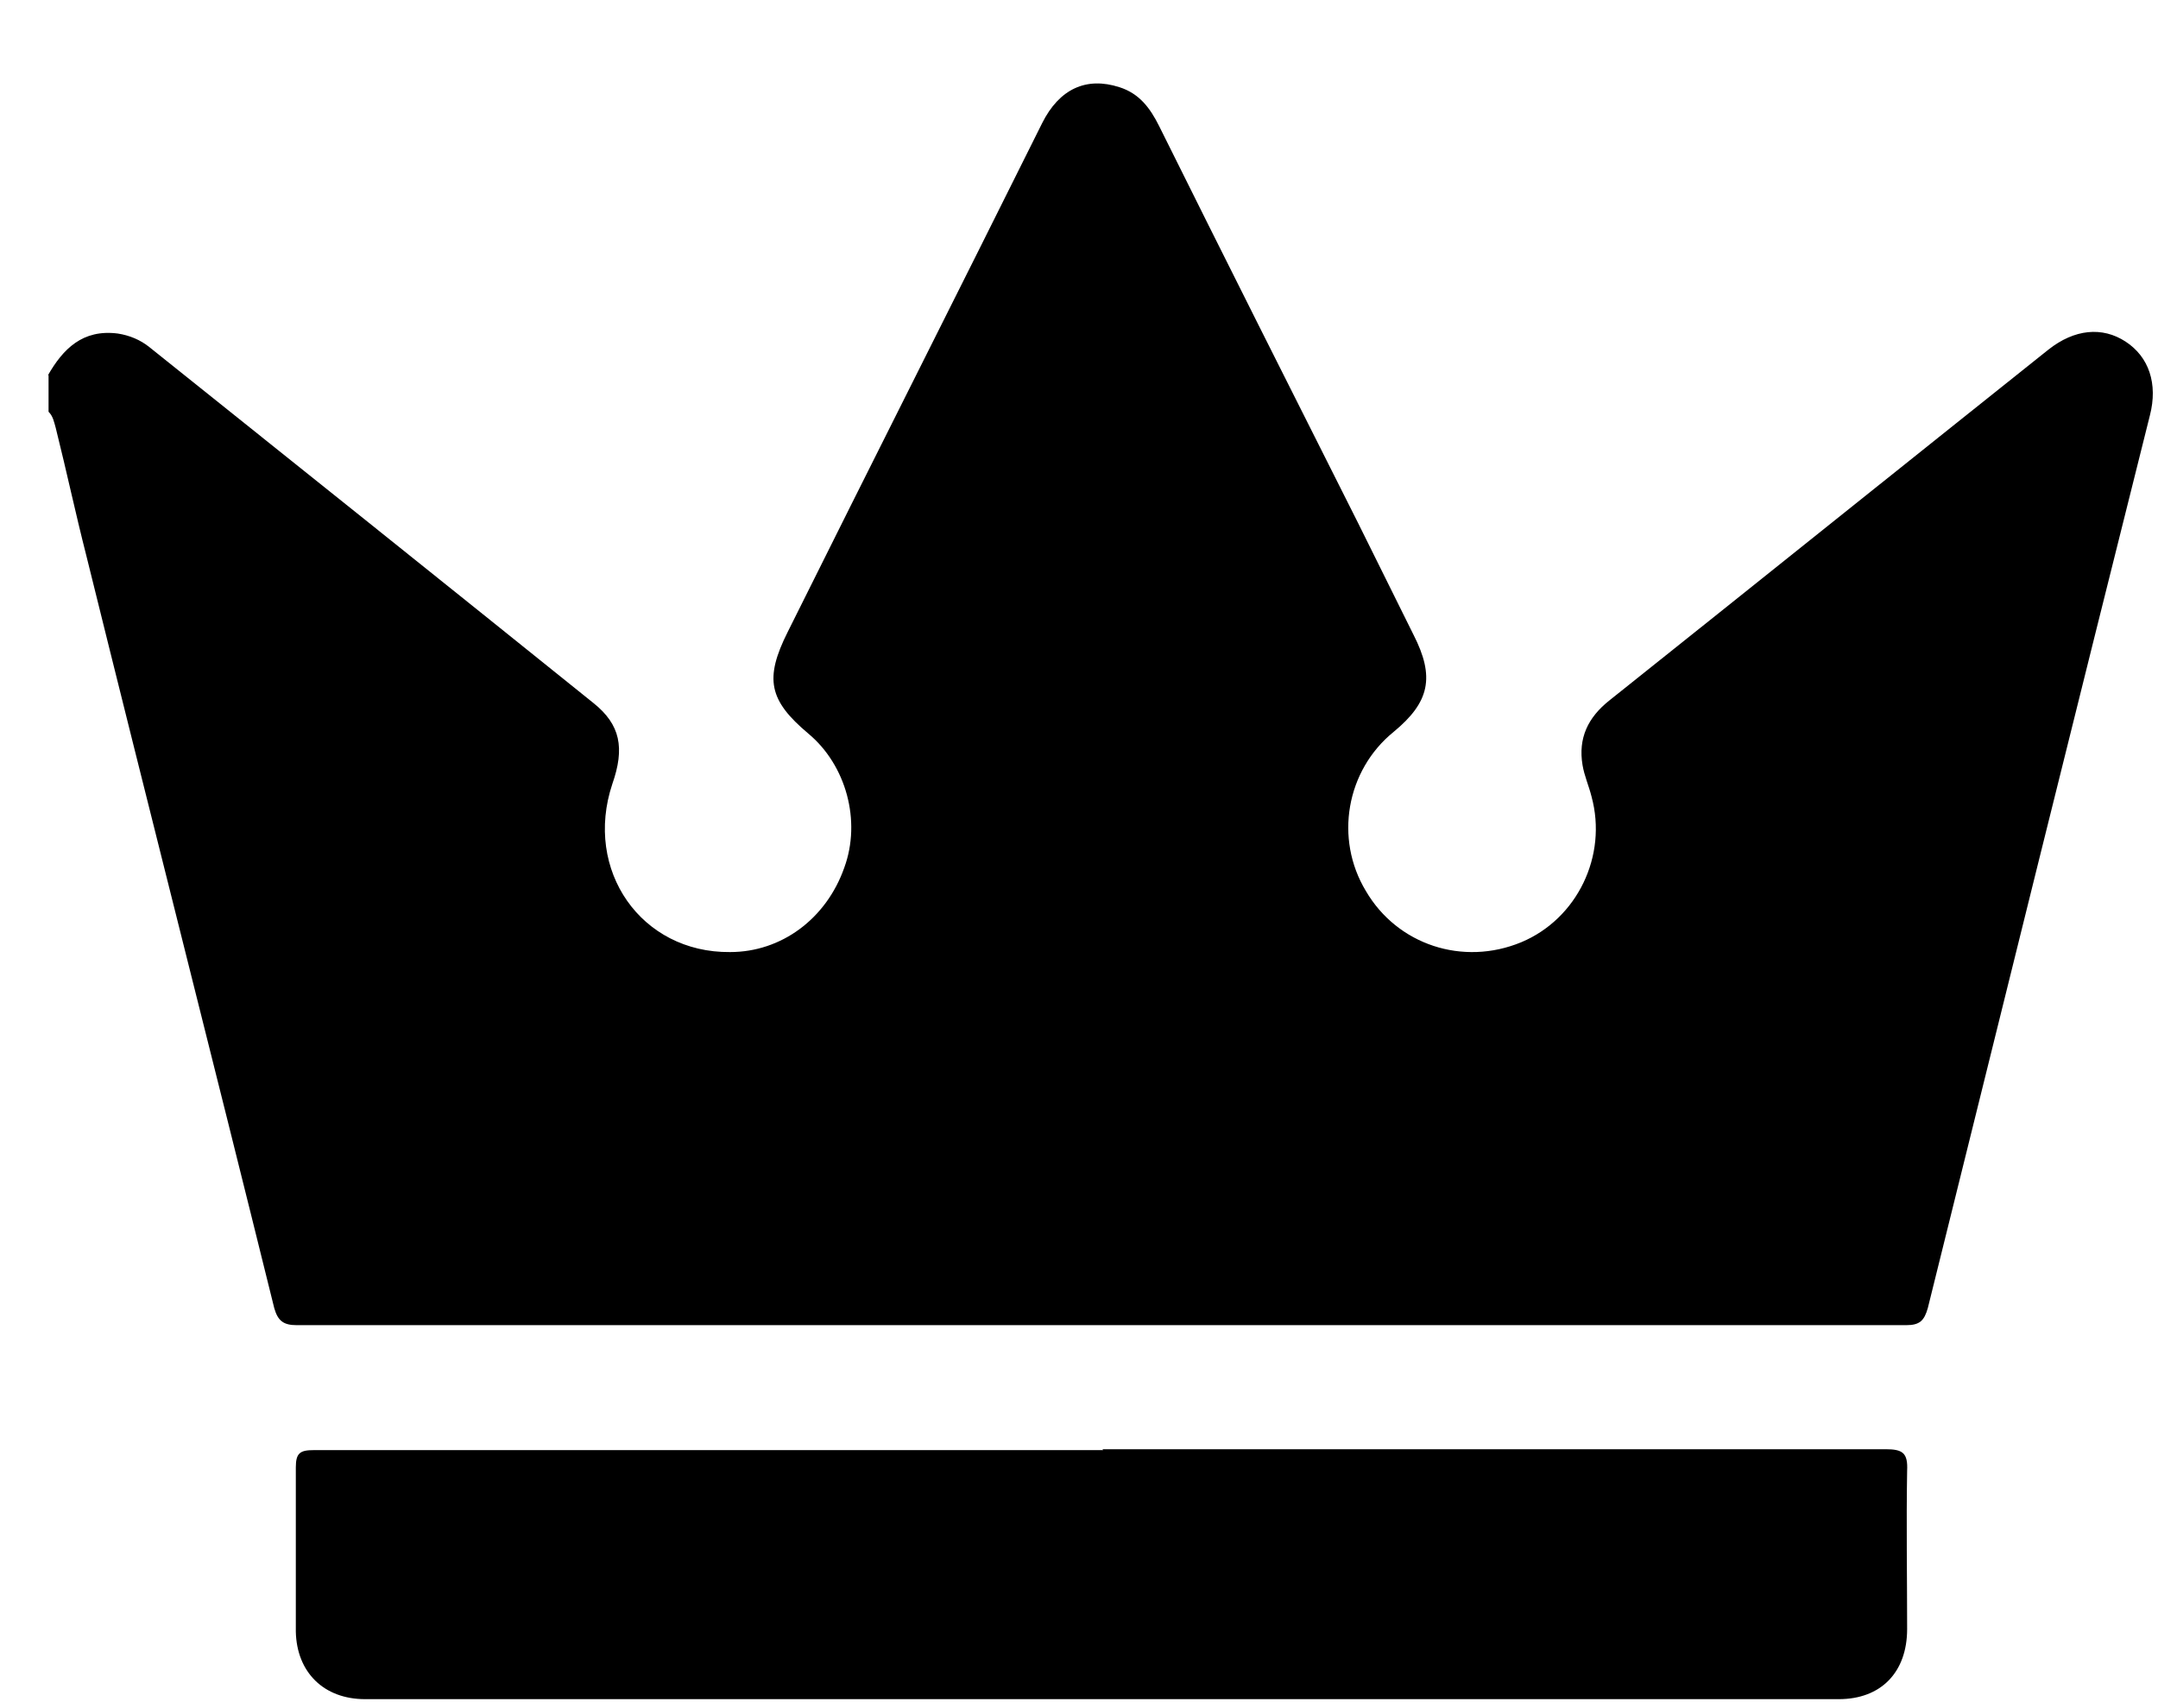 <svg viewBox="0 0 24 19" fill="none" xmlns="http://www.w3.org/2000/svg">
    <path d="M0.53 4.18C0.7 3.88 0.92 3.66 1.31 3.71C1.44 3.73 1.56 3.78 1.66 3.86C3.31 5.18 4.96 6.5 6.6 7.82C6.9 8.06 6.95 8.32 6.81 8.72C6.49 9.68 7.13 10.6 8.12 10.59C8.69 10.59 9.19 10.22 9.39 9.65C9.58 9.13 9.41 8.51 8.99 8.16C8.55 7.79 8.5 7.55 8.76 7.03C9.7 5.14 10.65 3.26 11.59 1.37C11.78 0.99 12.08 0.85 12.45 0.97C12.67 1.04 12.79 1.2 12.89 1.4C13.62 2.87 14.36 4.34 15.1 5.81C15.31 6.23 15.51 6.64 15.72 7.06C15.96 7.53 15.9 7.81 15.5 8.14C14.97 8.57 14.84 9.33 15.19 9.91C15.54 10.51 16.27 10.75 16.92 10.48C17.54 10.22 17.88 9.52 17.7 8.86C17.67 8.74 17.62 8.63 17.6 8.51C17.55 8.21 17.66 7.98 17.9 7.79C19.53 6.49 21.15 5.19 22.78 3.89C23.07 3.66 23.38 3.63 23.64 3.8C23.9 3.97 24 4.27 23.91 4.62C23.08 7.93 22.26 11.24 21.44 14.55C21.4 14.69 21.35 14.74 21.2 14.74C15.23 14.74 9.26 14.74 3.3 14.74C3.15 14.74 3.09 14.69 3.05 14.55C2.36 11.76 1.65 8.97 0.96 6.18C0.84 5.71 0.74 5.24 0.62 4.76C0.6 4.69 0.59 4.63 0.54 4.58V4.17L0.53 4.18Z" fill="currentColor"/>
    <path d="M12.26 16.12C15.16 16.12 18.07 16.12 20.97 16.12C21.16 16.12 21.22 16.16 21.21 16.36C21.2 16.95 21.21 17.54 21.21 18.12C21.21 18.6 20.92 18.9 20.45 18.9C14.99 18.9 9.52 18.9 4.06 18.9C3.6 18.9 3.3 18.6 3.29 18.15C3.29 17.54 3.29 16.93 3.29 16.32C3.29 16.16 3.34 16.13 3.49 16.13C6.42 16.13 9.34 16.13 12.27 16.13L12.26 16.12Z" fill="currentColor"/>
</svg>
